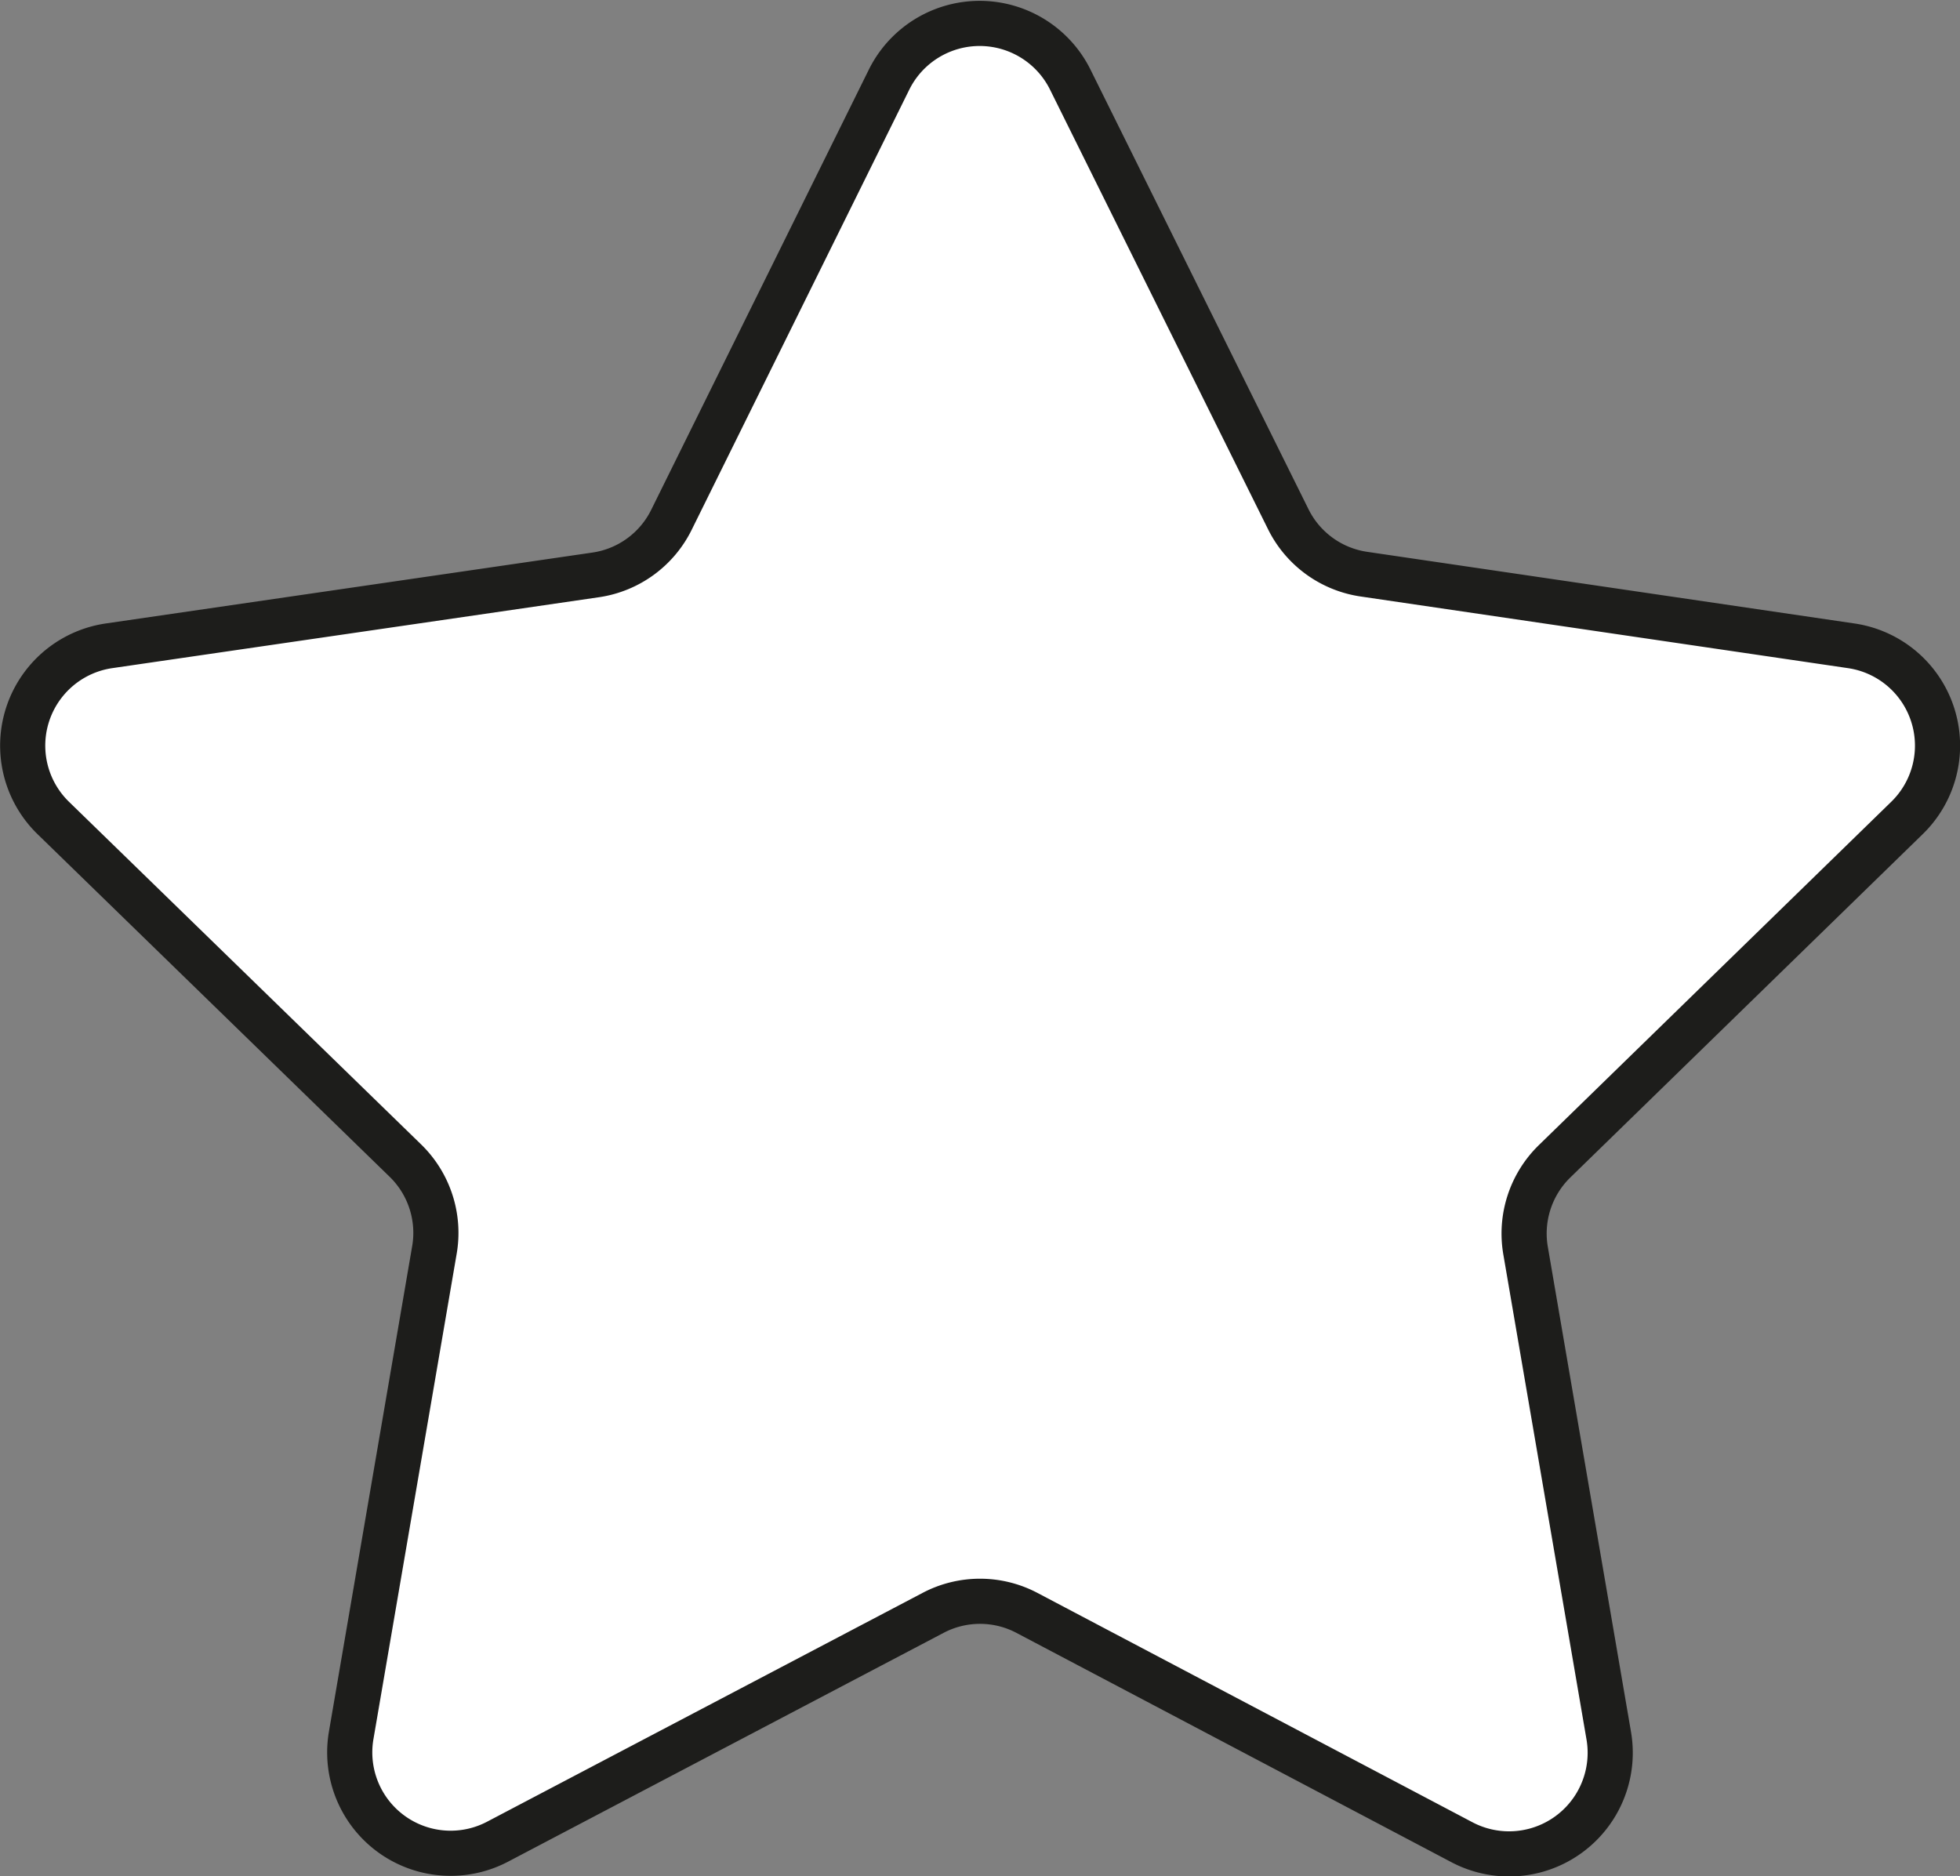 <svg xmlns="http://www.w3.org/2000/svg" viewBox="0 0 86.83 83.12"><rect x="0" y="0" width="86.83" height="83.12" fill="#808080" stroke="none"/><defs><style>.cls-1{fill:#fff;stroke:#1d1d1b;stroke-miterlimit:10;stroke-width:2px;}</style></defs><g id="Capa_2" data-name="Capa 2"><g id="Capa_1-2" data-name="Capa 1"><path class="cls-1" d="M41.33,71.46,22.05,81.59a4.47,4.47,0,0,1-6.49-4.72l3.68-21.46a4.47,4.47,0,0,0-1.29-4L2.36,36.24a4.47,4.47,0,0,1,2.48-7.63l21.55-3.14A4.46,4.46,0,0,0,29.76,23L39.4,3.5a4.48,4.48,0,0,1,8,0L57.07,23a4.46,4.46,0,0,0,3.37,2.44L82,28.61a4.47,4.47,0,0,1,2.48,7.63L68.88,51.44a4.47,4.47,0,0,0-1.29,4l3.68,21.46a4.48,4.48,0,0,1-6.5,4.72L45.5,71.46A4.46,4.46,0,0,0,41.33,71.46Z"/></g></g></svg>